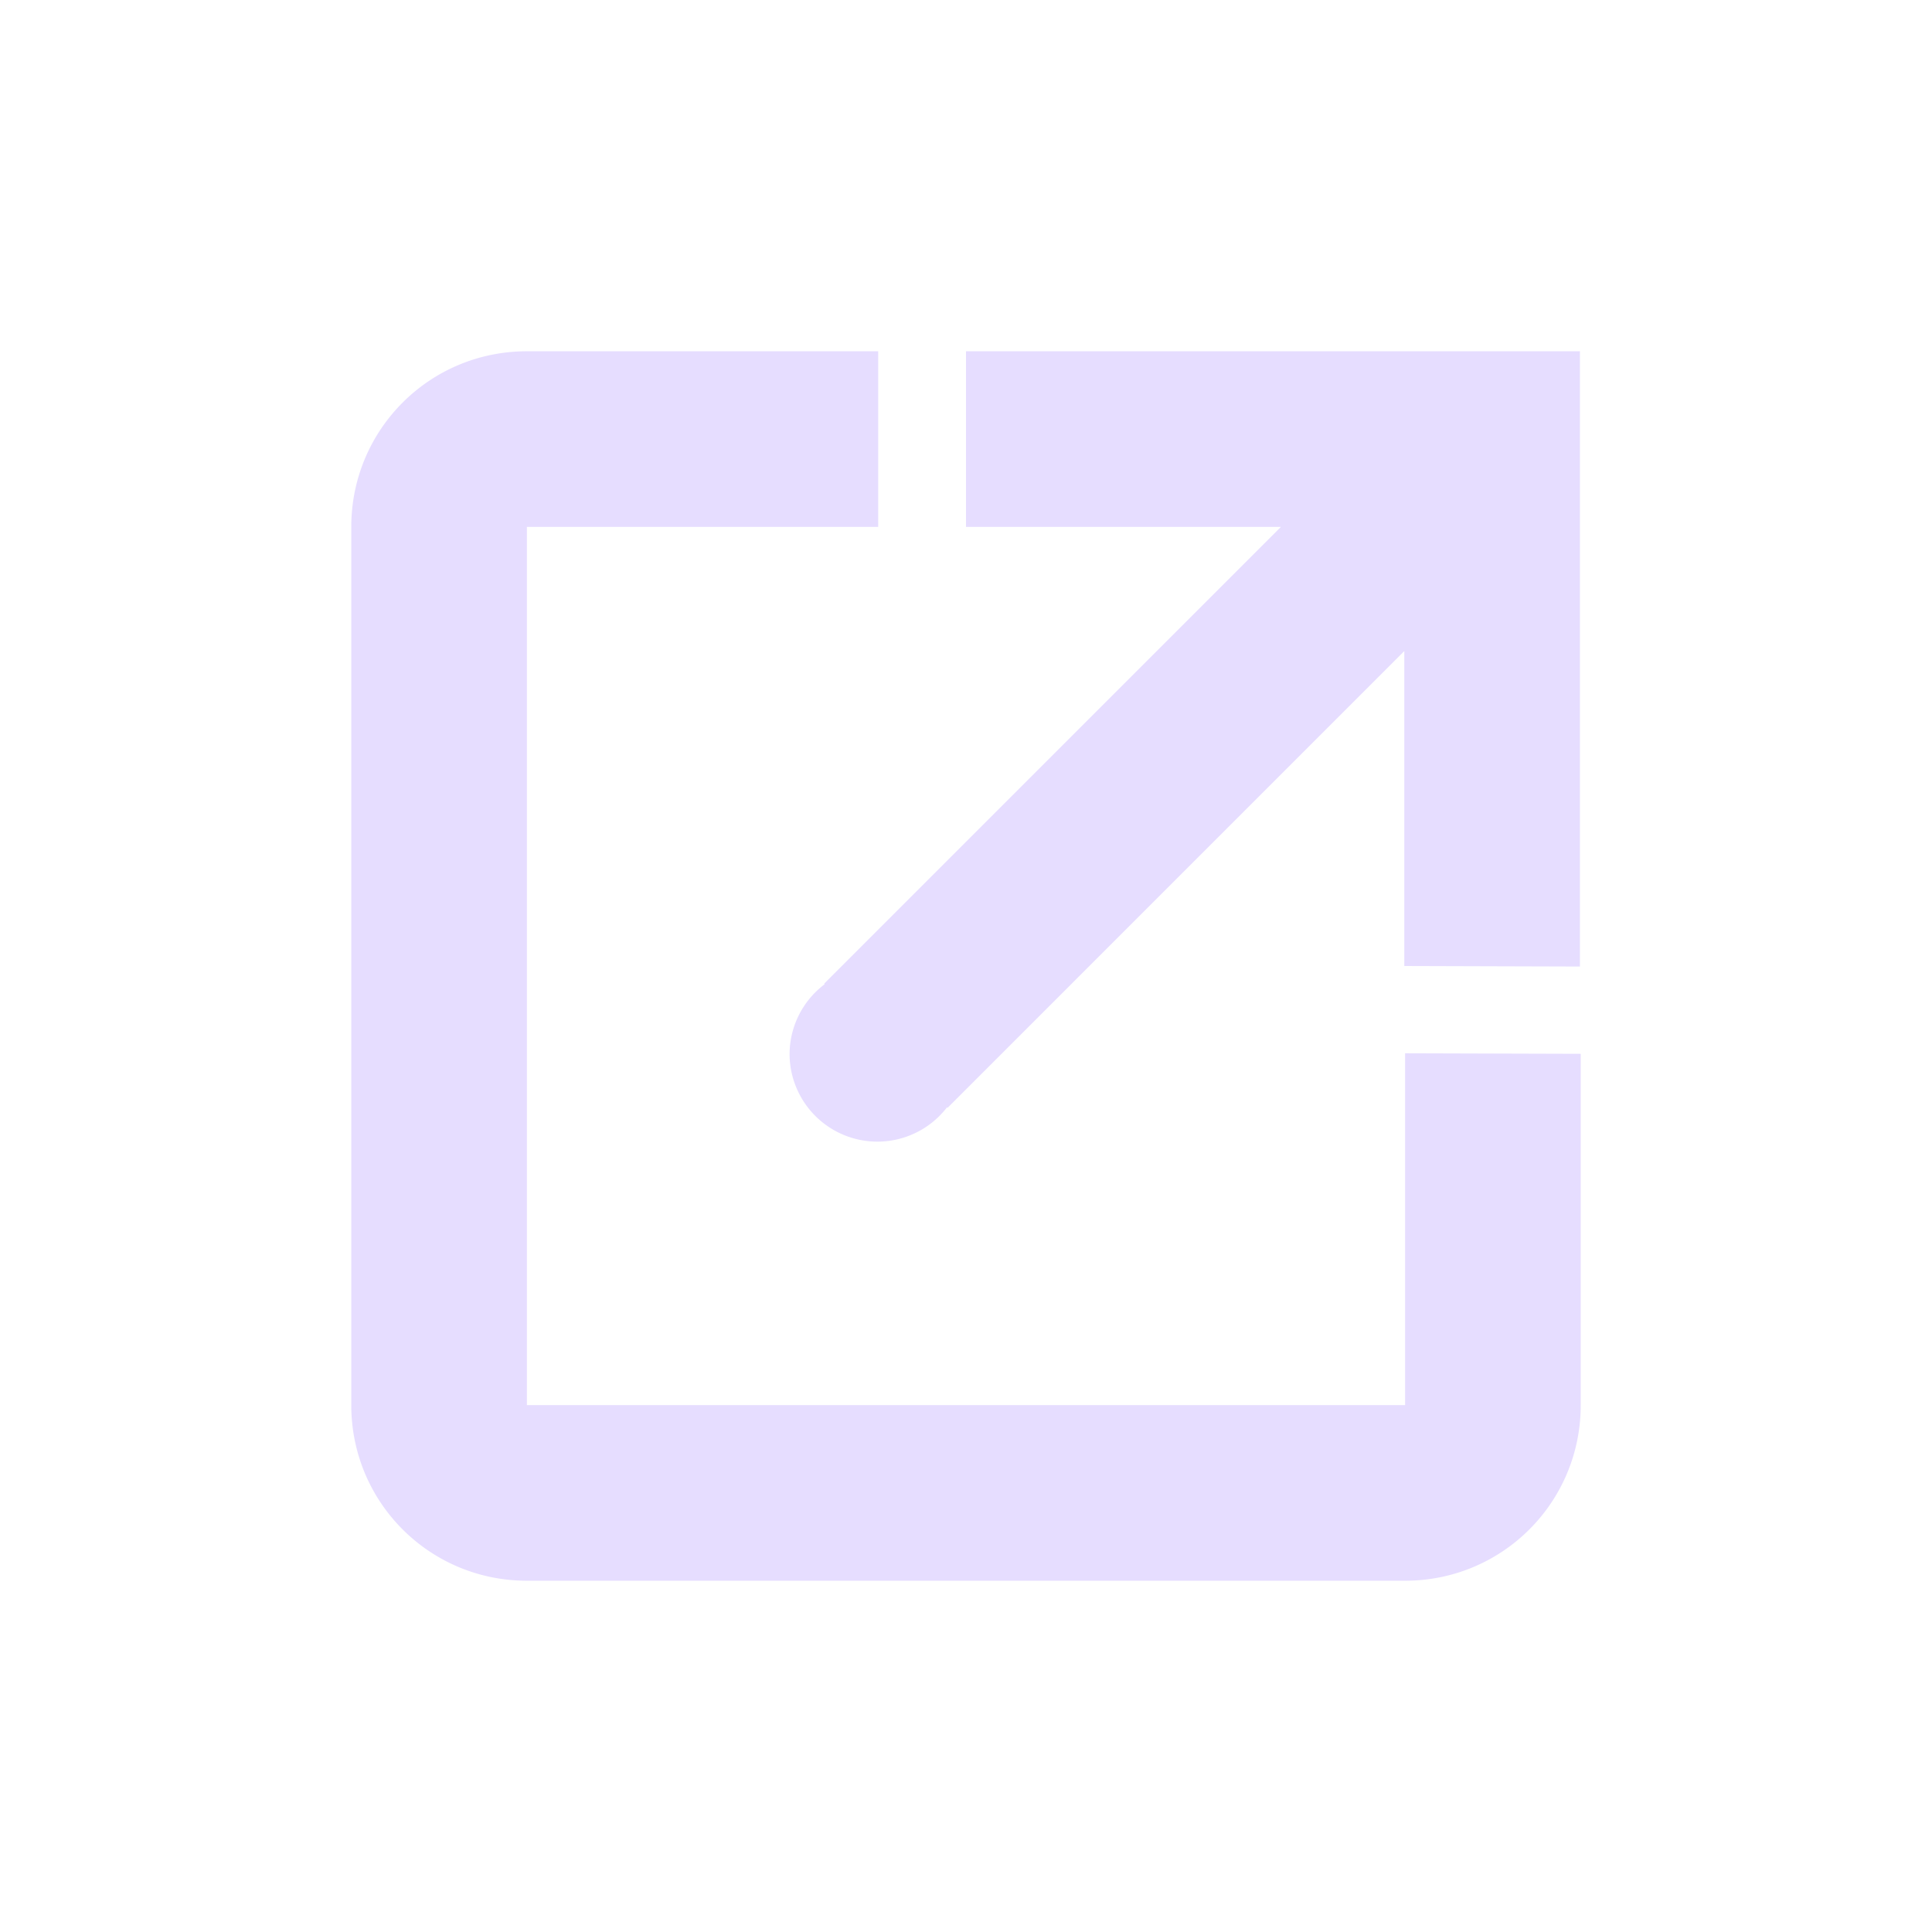 <svg height="22" viewBox="0 0 22 22" width="22" xmlns="http://www.w3.org/2000/svg">
  <path d="m3 1c-1.108 0-2 .892-2 2v10c0 1.108.892 2 2 2h10c1.108 0 2-.892 2-2v-4l-2-.006v4.006h-10v-10h4v-2zm5 0v2h3.586l-4.494 4.494-.707.707.006.006a1 1 0 0 0 -.4.793 1 1 0 0 0 1 1 1 1 0 0 0 .793-.391l.006.006.707-.707 4.494-4.494v3.586l2 .006v-7.006z" fill="#e6ddff" transform="translate(3 3)"/>
</svg>
